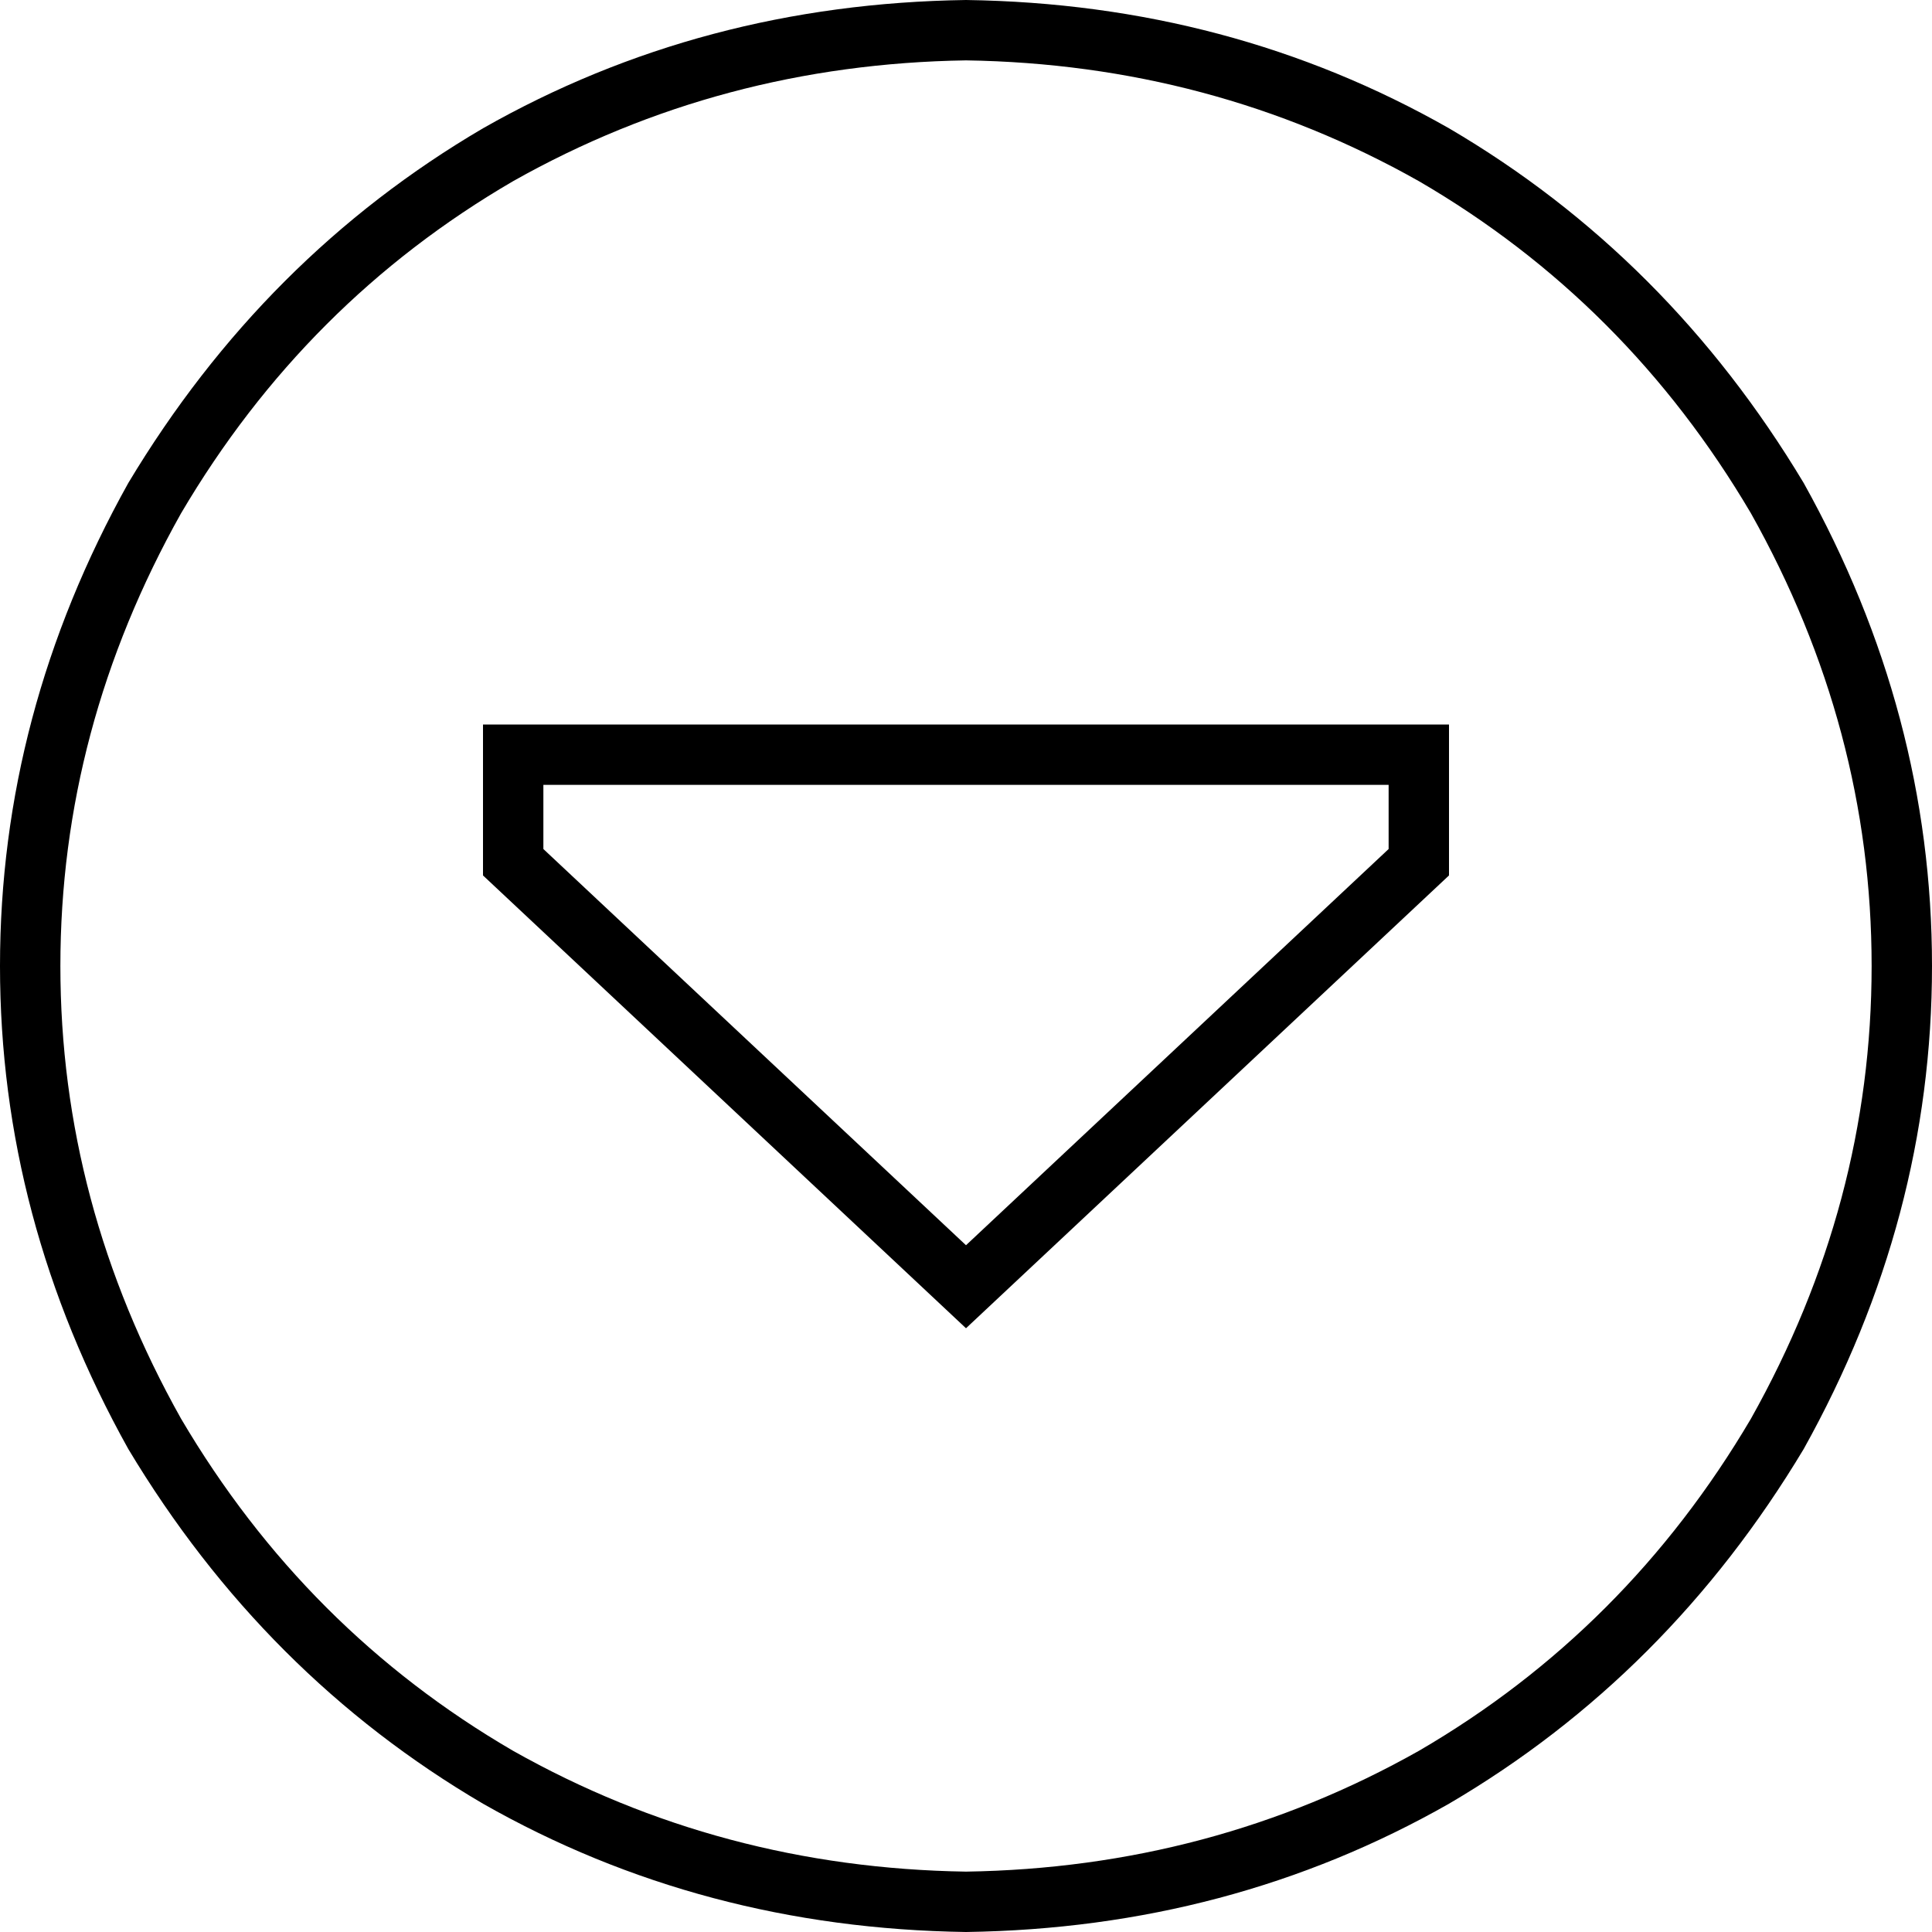 <svg xmlns="http://www.w3.org/2000/svg" viewBox="0 0 512 512">
  <path d="M 256 16 Q 191 17 136 48 L 136 48 L 136 48 Q 81 80 48 136 Q 16 193 16 256 Q 16 319 48 376 Q 81 432 136 464 Q 191 495 256 496 Q 321 495 376 464 Q 431 432 464 376 Q 496 319 496 256 Q 496 193 464 136 Q 431 80 376 48 Q 321 17 256 16 L 256 16 Z M 256 512 Q 186 511 128 478 L 128 478 L 128 478 Q 70 444 34 384 Q 0 323 0 256 Q 0 189 34 128 Q 70 68 128 34 Q 186 1 256 0 Q 326 1 384 34 Q 442 68 478 128 Q 512 189 512 256 Q 512 323 478 384 Q 442 444 384 478 Q 326 511 256 512 L 256 512 Z M 128 192 L 144 192 L 128 192 L 384 192 L 384 208 L 384 208 L 384 232 L 384 232 L 256 352 L 256 352 L 128 232 L 128 232 L 128 208 L 128 208 L 128 192 L 128 192 Z M 368 225 L 368 208 L 368 225 L 368 208 L 144 208 L 144 208 L 144 225 L 144 225 L 256 330 L 256 330 L 368 225 L 368 225 Z" />
</svg>